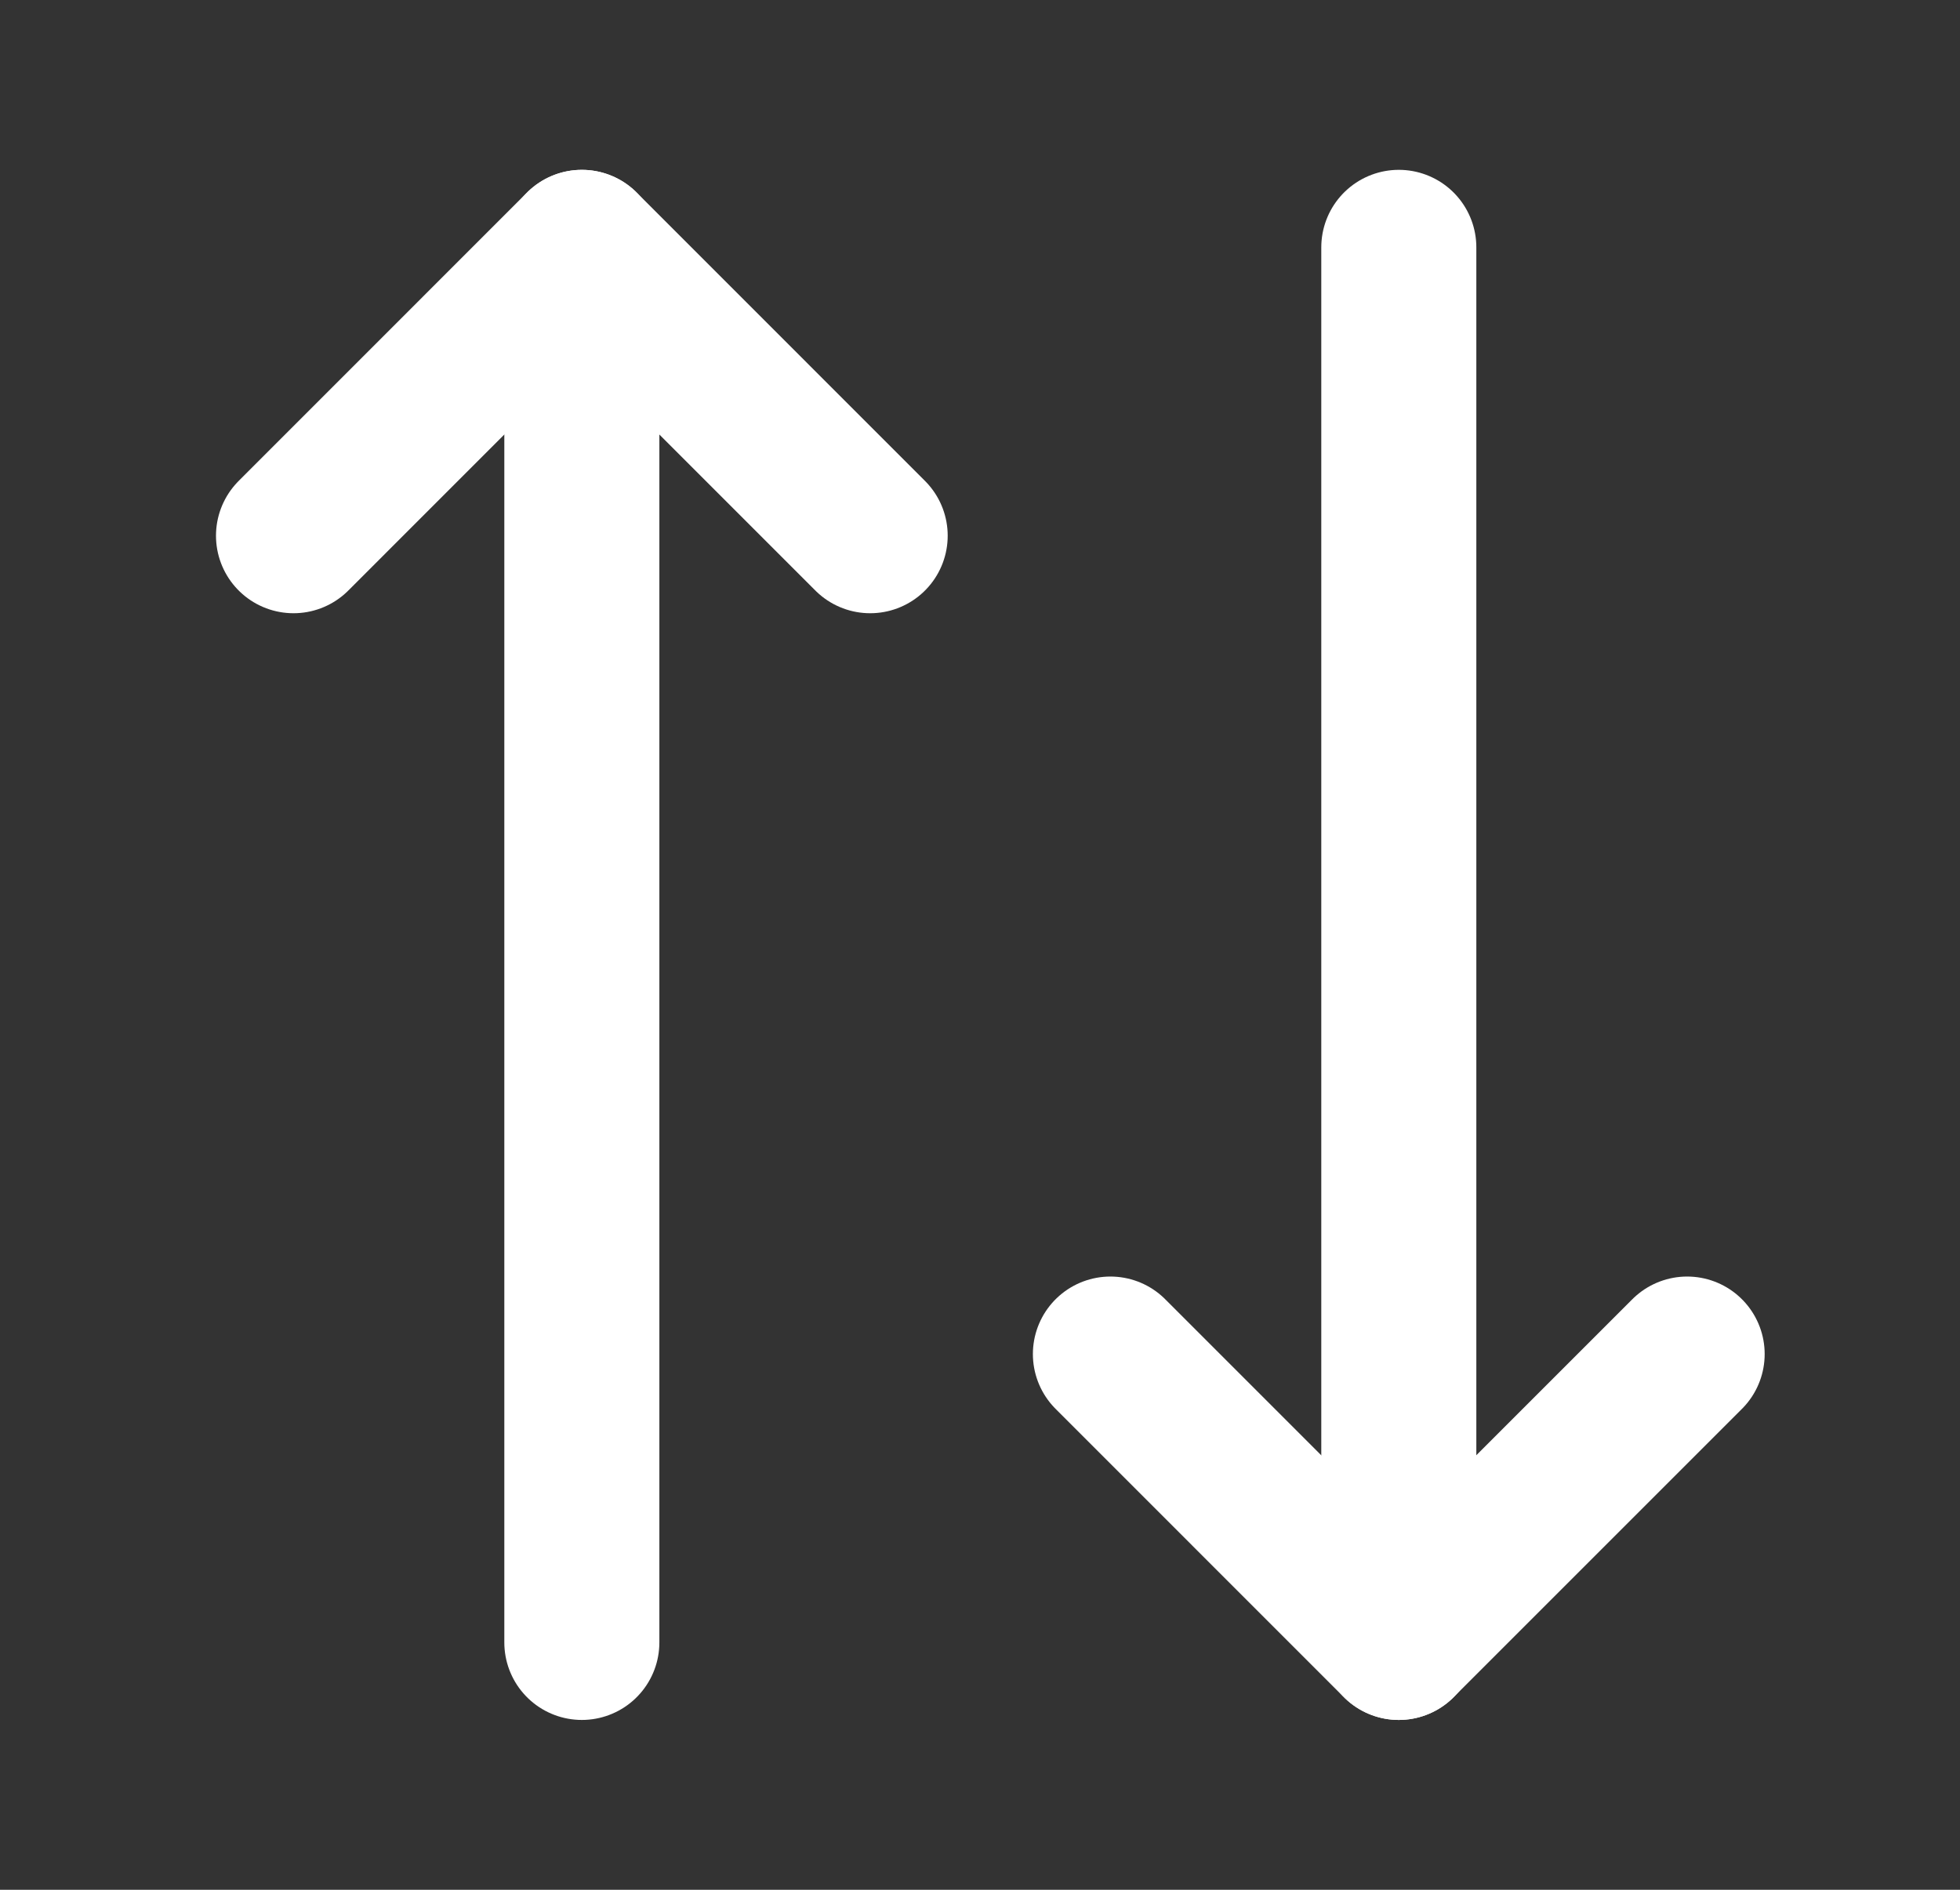 <svg width="28" height="27" viewBox="0 0 28 27" fill="none" xmlns="http://www.w3.org/2000/svg">
<rect x="0" y="0" width="28" height="27" fill="#333333" stroke="none"/>
<path d="M12.431 7.654L8.312 3.534L4.193 7.654" stroke="white" stroke-width="2.215" stroke-linecap="round" stroke-linejoin="round"/>
<path d="M8.312 23.466L8.312 3.534" stroke="white" stroke-width="2.215" stroke-linecap="round" stroke-linejoin="round"/>
<path d="M15.863 19.346L19.982 23.466L24.102 19.346" stroke="white" stroke-width="2.215" stroke-linecap="round" stroke-linejoin="round"/>
<path d="M19.983 3.534L19.983 23.466" stroke="white" stroke-width="2.215" stroke-linecap="round" stroke-linejoin="round"/>
</svg>

